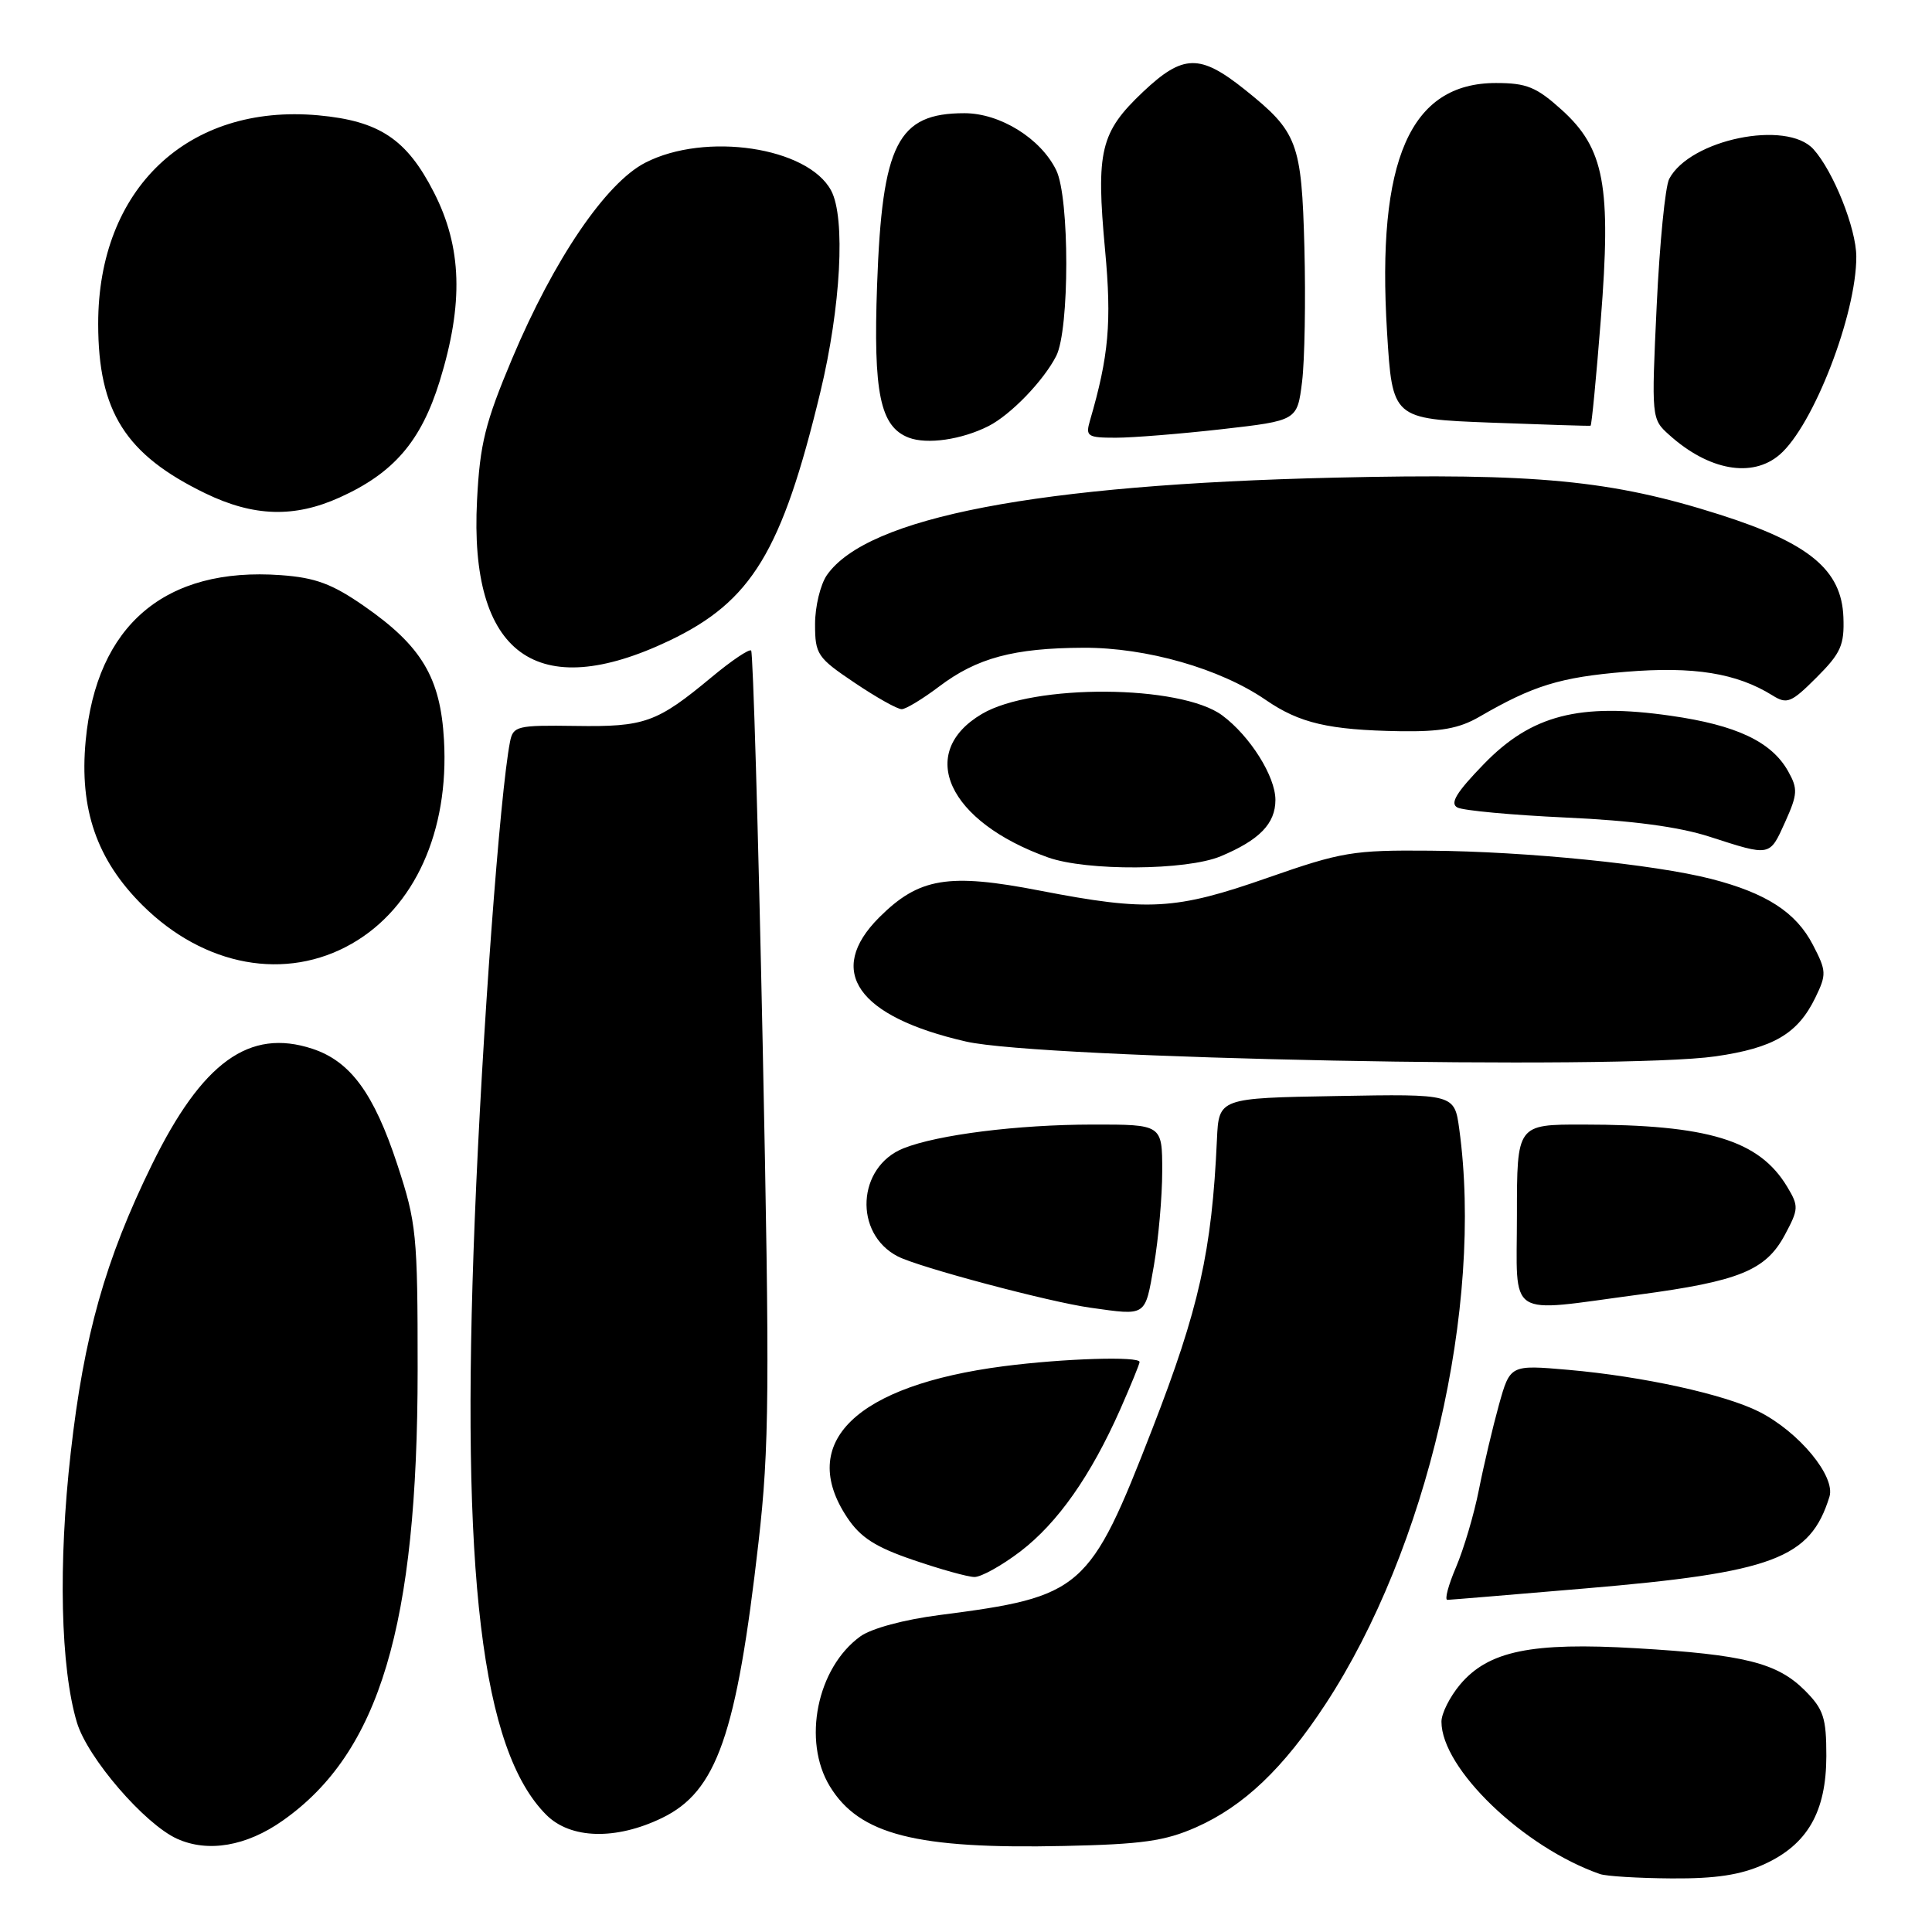<?xml version="1.0" encoding="UTF-8" standalone="no"?>
<!DOCTYPE svg PUBLIC "-//W3C//DTD SVG 1.1//EN" "http://www.w3.org/Graphics/SVG/1.1/DTD/svg11.dtd" >
<svg xmlns="http://www.w3.org/2000/svg" xmlns:xlink="http://www.w3.org/1999/xlink" version="1.1" viewBox="0 0 256 256">
 <g >
 <path fill="currentColor"
d=" M 233.73 247.04 C 239.50 244.42 241.99 240.09 242.00 232.67 C 242.00 227.60 241.63 226.48 239.16 224.00 C 235.49 220.33 231.13 219.24 216.80 218.40 C 202.91 217.58 197.22 218.76 193.47 223.21 C 192.11 224.83 191.00 227.04 191.00 228.13 C 191.00 234.34 201.86 244.78 212.00 248.32 C 212.82 248.61 217.10 248.87 221.50 248.90 C 227.35 248.94 230.64 248.44 233.73 247.04 Z  M 37.45 241.25 C 50.30 232.22 55.33 215.42 55.34 181.50 C 55.34 163.54 55.19 162.05 52.64 154.29 C 49.54 144.87 46.43 140.63 41.40 138.97 C 33.04 136.21 26.79 140.73 20.12 154.34 C 13.94 166.96 11.12 176.97 9.37 192.50 C 7.70 207.21 8.02 221.00 10.19 228.23 C 11.59 232.92 19.16 241.70 23.47 243.65 C 27.57 245.50 32.65 244.63 37.45 241.25 Z  M 158.50 242.12 C 164.81 239.32 170.05 234.33 175.64 225.80 C 189.11 205.25 196.58 173.11 193.36 149.61 C 192.72 144.95 192.72 144.95 177.11 145.23 C 161.50 145.50 161.50 145.50 161.25 151.00 C 160.58 165.79 158.88 173.39 152.69 189.33 C 144.37 210.75 143.44 211.56 124.50 214.00 C 119.81 214.60 115.47 215.77 114.00 216.83 C 108.25 220.99 106.29 230.68 109.96 236.70 C 113.87 243.11 121.39 245.03 141.00 244.60 C 151.34 244.38 154.36 243.95 158.50 242.12 Z  M 87.72 240.89 C 94.98 237.38 97.60 229.88 100.51 204.33 C 101.94 191.81 102.00 184.16 101.06 138.41 C 100.47 109.94 99.78 86.45 99.53 86.20 C 99.28 85.95 96.92 87.54 94.29 89.73 C 87.03 95.76 85.44 96.33 76.28 96.19 C 68.51 96.08 67.99 96.20 67.58 98.29 C 66.25 105.06 63.88 137.11 62.91 161.50 C 61.02 208.65 63.82 231.91 72.39 240.48 C 75.60 243.69 81.61 243.85 87.72 240.89 Z  M 210.00 210.48 C 235.00 208.36 239.87 206.53 242.41 198.33 C 243.25 195.63 238.38 189.74 233.09 187.06 C 228.53 184.76 217.71 182.38 207.80 181.51 C 200.10 180.84 200.10 180.84 198.61 186.17 C 197.80 189.10 196.60 194.16 195.96 197.41 C 195.32 200.66 193.95 205.27 192.93 207.66 C 191.91 210.05 191.39 211.99 191.79 211.99 C 192.18 211.98 200.38 211.30 210.00 210.48 Z  M 135.21 205.57 C 140.16 201.78 144.54 195.55 148.45 186.72 C 149.85 183.54 151.00 180.73 151.00 180.47 C 151.00 179.69 140.97 180.00 133.00 181.03 C 113.41 183.57 105.61 191.13 112.27 201.10 C 114.01 203.72 116.02 205.01 121.02 206.71 C 124.58 207.93 128.22 208.95 129.11 208.96 C 129.99 208.98 132.74 207.45 135.21 205.57 Z  M 152.90 167.67 C 153.50 164.19 154.00 158.56 154.00 155.17 C 154.00 149.00 154.00 149.00 144.75 149.01 C 134.85 149.02 124.25 150.35 119.71 152.16 C 113.56 154.62 113.09 163.45 118.96 166.48 C 121.72 167.91 139.03 172.52 144.50 173.28 C 151.99 174.33 151.70 174.52 152.90 167.67 Z  M 217.12 171.55 C 230.44 169.77 233.97 168.34 236.49 163.65 C 238.34 160.20 238.36 159.83 236.81 157.25 C 233.09 151.07 226.34 149.02 209.75 149.01 C 201.00 149.00 201.00 149.00 201.00 161.00 C 201.00 174.97 199.37 173.91 217.12 171.55 Z  M 227.32 139.97 C 235.02 138.86 238.21 136.98 240.54 132.20 C 242.04 129.11 242.02 128.66 240.22 125.20 C 237.99 120.89 234.05 118.34 226.74 116.46 C 219.21 114.53 202.26 112.82 189.50 112.72 C 179.27 112.63 177.76 112.89 167.97 116.31 C 155.75 120.59 152.15 120.79 137.83 118.02 C 125.64 115.65 121.77 116.30 116.49 121.57 C 109.38 128.69 113.59 134.71 128.00 138.01 C 137.92 140.29 214.66 141.80 227.32 139.97 Z  M 46.64 125.03 C 54.94 120.27 59.52 110.15 58.83 98.06 C 58.37 89.78 55.86 85.59 48.22 80.29 C 44.00 77.36 41.78 76.54 37.21 76.21 C 21.88 75.10 12.78 82.83 11.35 98.17 C 10.50 107.23 12.82 113.93 18.89 119.96 C 27.07 128.08 37.89 130.05 46.64 125.03 Z  M 161.75 113.46 C 166.88 111.31 169.00 109.14 169.00 105.99 C 169.00 102.87 165.63 97.52 161.95 94.79 C 156.42 90.70 136.91 90.58 130.11 94.60 C 121.40 99.74 125.61 108.88 138.86 113.61 C 143.98 115.44 157.21 115.36 161.75 113.46 Z  M 236.55 108.90 C 238.20 105.23 238.24 104.52 236.94 102.20 C 234.74 98.28 230.09 96.08 221.37 94.84 C 209.26 93.10 202.92 94.74 196.62 101.24 C 192.97 105.00 192.08 106.46 193.12 107.00 C 193.88 107.40 200.35 108.00 207.50 108.33 C 216.22 108.72 222.48 109.56 226.50 110.86 C 234.65 113.49 234.46 113.53 236.55 108.90 Z  M 196.02 94.98 C 203.17 90.83 206.73 89.74 215.39 89.02 C 224.43 88.27 230.12 89.19 234.87 92.15 C 236.79 93.35 237.35 93.12 240.71 89.76 C 243.93 86.54 244.40 85.47 244.26 81.77 C 244.02 75.51 239.73 71.96 227.85 68.18 C 213.51 63.62 203.57 62.67 176.85 63.29 C 137.45 64.21 114.94 68.53 109.57 76.20 C 108.71 77.44 108.00 80.36 108.00 82.70 C 108.00 86.71 108.30 87.15 113.24 90.47 C 116.12 92.41 118.93 93.99 119.49 93.97 C 120.04 93.96 122.28 92.60 124.45 90.96 C 129.45 87.18 134.32 85.87 143.56 85.83 C 151.93 85.80 161.67 88.59 167.71 92.74 C 172.20 95.83 176.06 96.73 185.52 96.89 C 190.89 96.97 193.35 96.53 196.02 94.98 Z  M 88.71 84.88 C 99.60 79.68 103.60 73.09 108.69 52.00 C 111.42 40.68 112.06 28.85 110.13 25.25 C 107.05 19.49 93.47 17.46 85.50 21.56 C 80.27 24.25 73.41 34.35 67.87 47.50 C 64.29 56.01 63.59 58.80 63.21 66.28 C 62.15 86.72 71.12 93.27 88.71 84.88 Z  M 45.00 65.92 C 52.18 62.68 55.79 58.47 58.26 50.51 C 61.44 40.22 61.22 32.76 57.49 25.48 C 53.89 18.43 50.26 16.02 42.17 15.28 C 24.90 13.72 12.99 25.01 13.01 42.93 C 13.02 54.54 16.63 60.25 27.23 65.38 C 33.62 68.47 39.00 68.63 45.00 65.92 Z  M 235.81 60.25 C 240.28 56.41 245.99 41.65 245.97 34.00 C 245.96 30.27 242.93 22.69 240.29 19.77 C 236.74 15.84 223.93 18.48 221.18 23.70 C 220.65 24.69 219.91 32.25 219.52 40.50 C 218.82 55.39 218.83 55.52 221.16 57.61 C 226.40 62.34 232.17 63.38 235.81 60.25 Z  M 131.00 56.45 C 133.92 54.96 138.25 50.49 139.95 47.18 C 141.73 43.72 141.74 26.17 139.95 22.54 C 137.89 18.33 132.51 15.00 127.79 15.00 C 118.94 15.00 116.89 19.02 116.22 37.73 C 115.70 52.09 116.62 56.53 120.41 57.99 C 122.84 58.92 127.43 58.26 131.00 56.45 Z  M 161.91 56.87 C 171.89 55.73 171.89 55.73 172.53 50.60 C 172.88 47.77 173.02 39.76 172.84 32.80 C 172.47 18.85 171.95 17.48 164.94 11.87 C 158.99 7.12 156.76 7.17 151.46 12.17 C 145.80 17.53 145.21 19.97 146.43 33.15 C 147.32 42.71 146.92 47.19 144.42 55.75 C 143.82 57.82 144.09 58.00 147.85 58.00 C 150.09 58.00 156.42 57.49 161.91 56.87 Z  M 212.11 42.41 C 213.52 24.61 212.60 19.68 206.94 14.56 C 203.58 11.53 202.29 11.00 198.22 11.00 C 186.85 11.00 182.39 21.19 183.79 44.00 C 184.50 55.50 184.50 55.50 197.50 56.00 C 204.65 56.27 210.62 56.46 210.76 56.41 C 210.90 56.36 211.51 50.06 212.11 42.41 Z "/>
</g>
</svg>